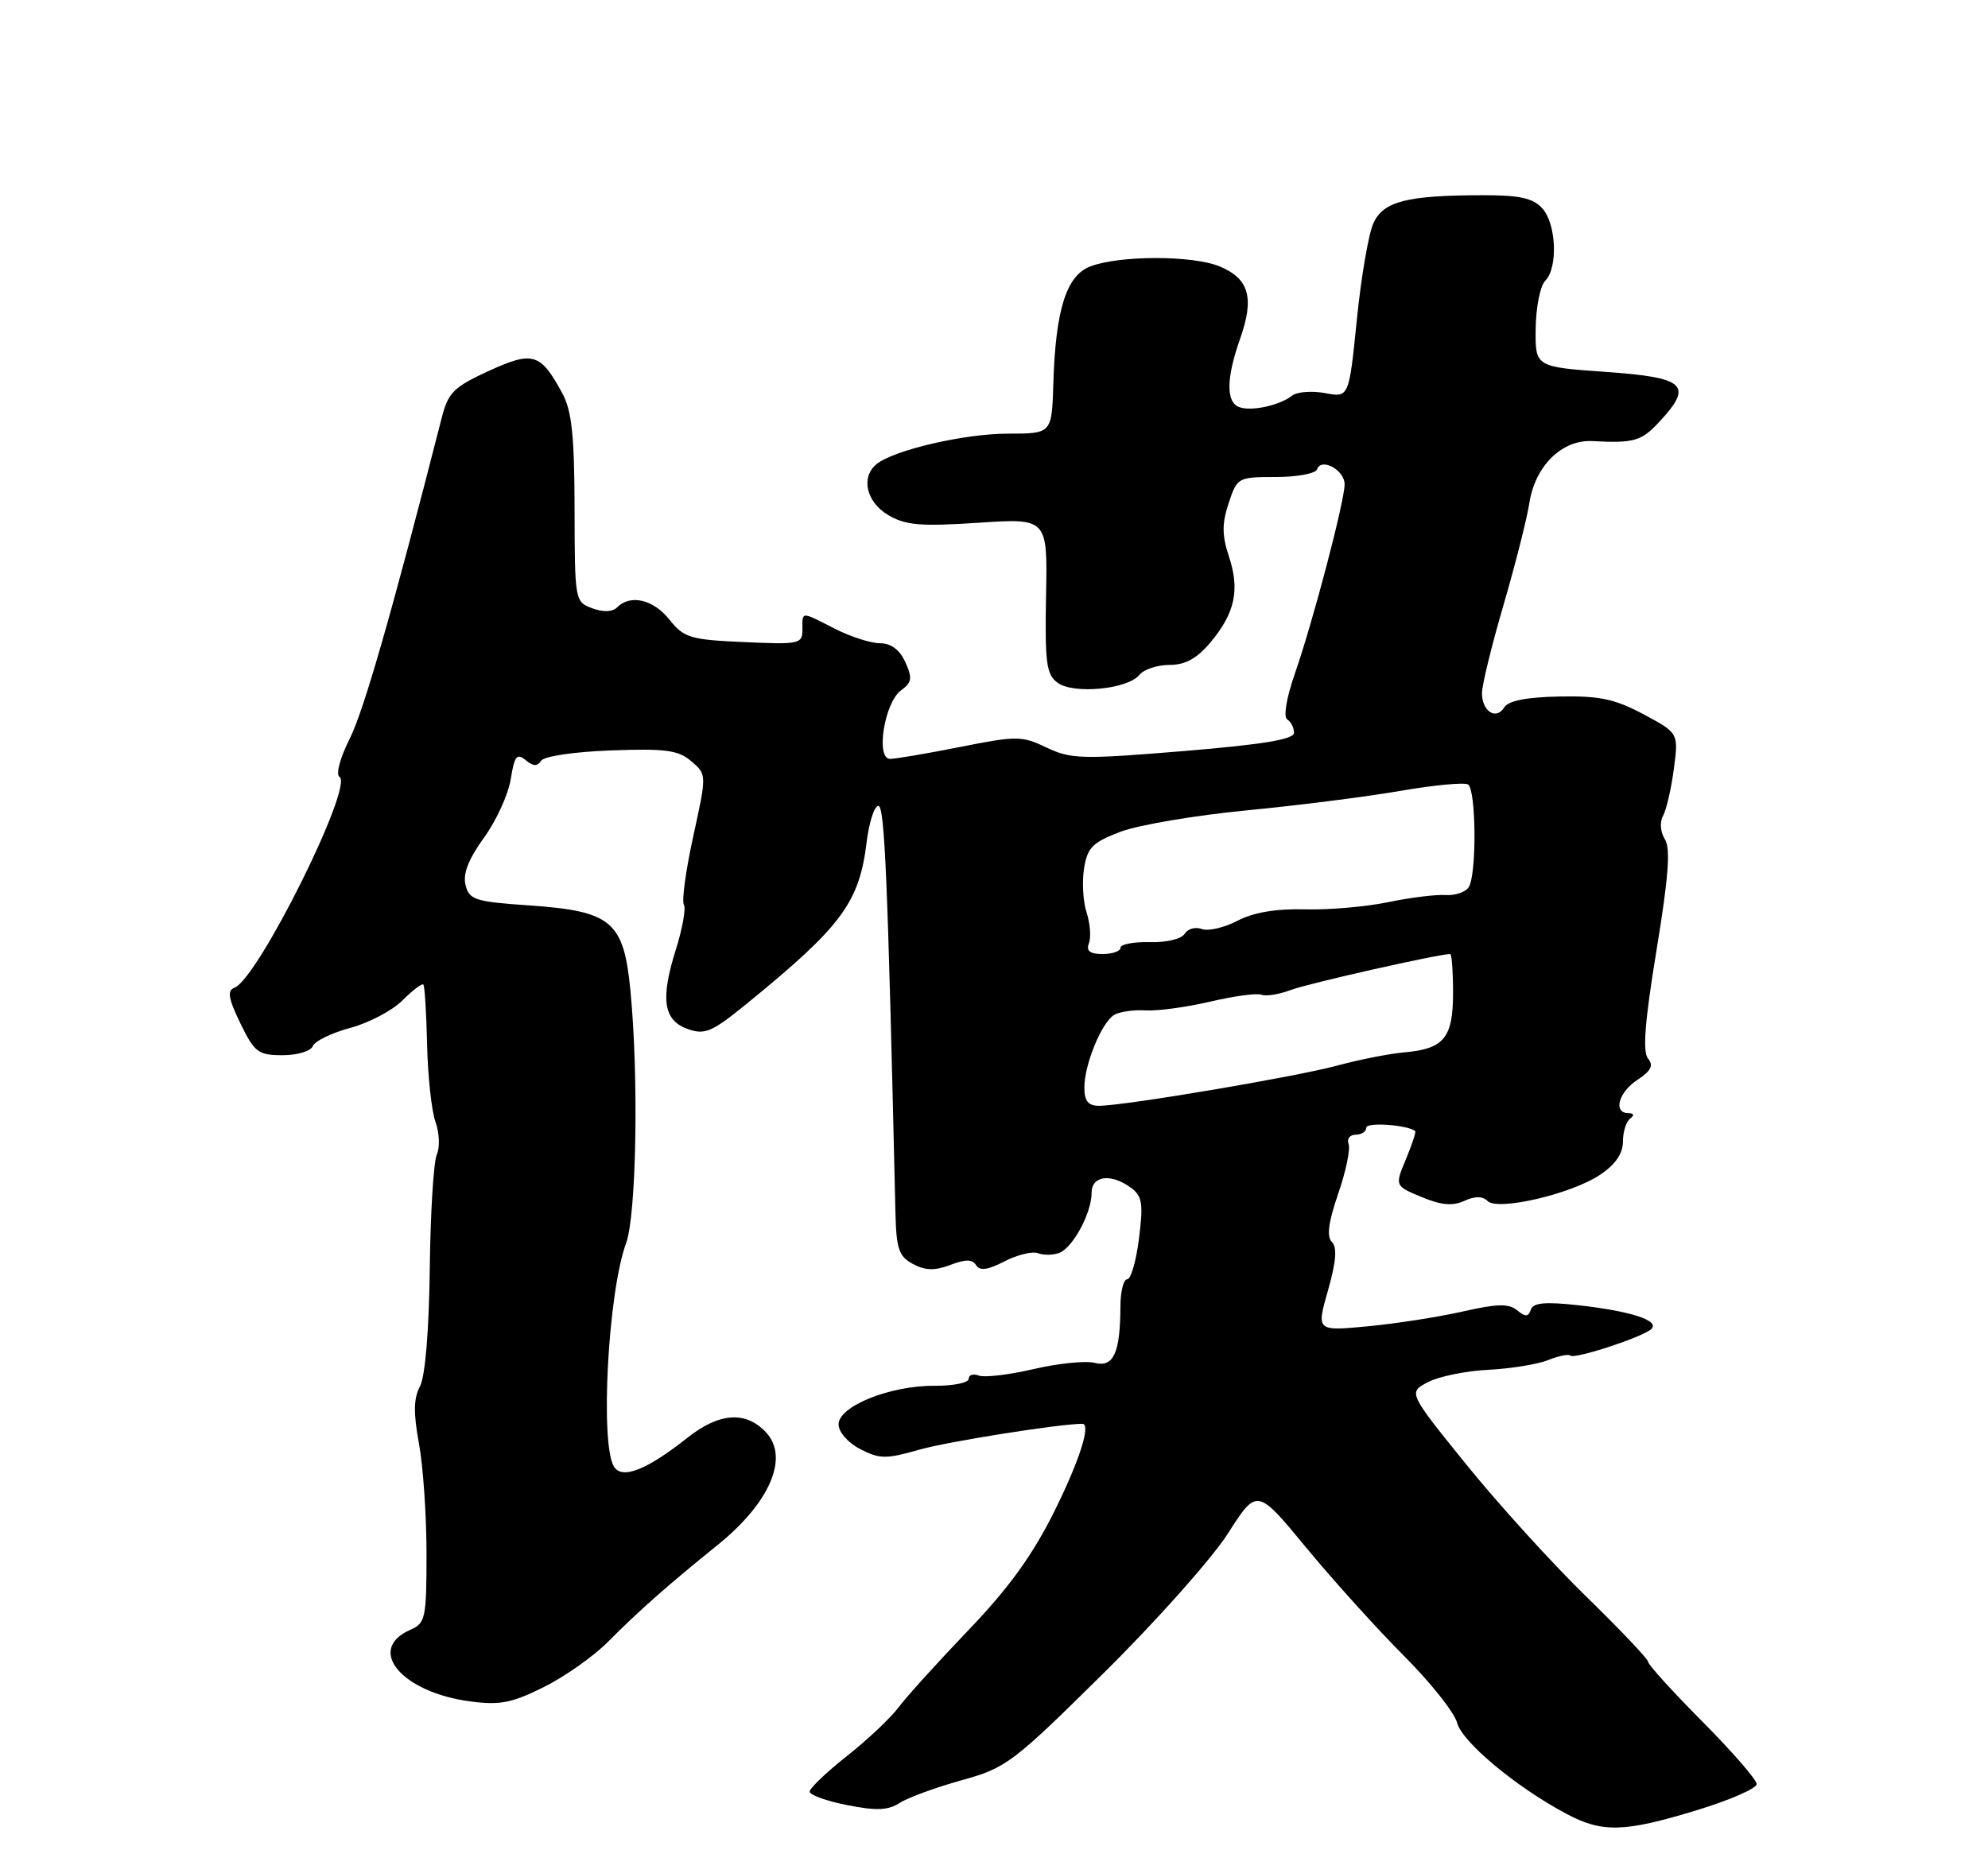 <?xml version="1.0" encoding="UTF-8" standalone="no"?>
<!DOCTYPE svg PUBLIC "-//W3C//DTD SVG 1.1//EN" "http://www.w3.org/Graphics/SVG/1.1/DTD/svg11.dtd" >
<svg xmlns="http://www.w3.org/2000/svg" xmlns:xlink="http://www.w3.org/1999/xlink" version="1.1" viewBox="0 0 275 256">
 <g >
 <path fill="currentColor"
d=" M 234.70 250.47 C 239.26 249.08 243.00 247.45 243.00 246.85 C 243.00 246.25 239.62 242.36 235.50 238.21 C 231.38 234.06 228.00 230.34 228.00 229.96 C 228.00 229.57 224.13 225.49 219.40 220.88 C 214.67 216.27 207.20 208.04 202.79 202.58 C 194.79 192.67 194.79 192.67 197.52 191.24 C 199.02 190.45 202.78 189.68 205.87 189.53 C 208.97 189.37 212.69 188.77 214.15 188.19 C 215.60 187.60 216.99 187.32 217.23 187.56 C 217.77 188.10 227.18 185.03 228.41 183.90 C 229.69 182.74 225.62 181.40 218.35 180.60 C 213.73 180.09 212.08 180.24 211.76 181.21 C 211.42 182.22 211.01 182.24 209.86 181.29 C 208.71 180.35 207.11 180.38 202.45 181.44 C 199.18 182.19 193.26 183.12 189.30 183.50 C 182.09 184.19 182.09 184.19 183.70 178.55 C 184.83 174.57 184.99 172.59 184.24 171.84 C 183.50 171.10 183.75 169.13 185.11 165.17 C 186.18 162.08 186.82 158.98 186.55 158.28 C 186.28 157.58 186.72 157.00 187.53 157.00 C 188.34 157.00 189.00 156.56 189.00 156.03 C 189.00 155.24 194.65 155.63 195.76 156.49 C 195.91 156.60 195.33 158.35 194.48 160.39 C 192.94 164.08 192.94 164.08 196.64 165.62 C 199.34 166.75 200.93 166.90 202.55 166.16 C 204.03 165.48 205.09 165.49 205.77 166.17 C 207.19 167.59 217.41 165.20 221.38 162.52 C 223.46 161.12 224.50 159.60 224.50 157.96 C 224.50 156.61 224.95 155.17 225.50 154.77 C 226.12 154.31 226.02 154.02 225.25 154.02 C 223.10 153.99 223.89 151.12 226.52 149.40 C 228.40 148.16 228.77 147.42 227.97 146.46 C 227.20 145.54 227.53 141.32 229.14 131.51 C 230.81 121.34 231.11 117.40 230.30 116.11 C 229.67 115.11 229.57 113.74 230.05 112.88 C 230.50 112.06 231.18 109.15 231.54 106.41 C 232.20 101.43 232.20 101.43 227.35 98.83 C 223.38 96.71 221.26 96.26 215.71 96.37 C 211.14 96.46 208.65 96.95 208.08 97.88 C 206.96 99.69 205.00 98.42 205.00 95.90 C 205.00 94.80 206.34 89.32 207.98 83.71 C 209.62 78.09 211.22 71.76 211.55 69.64 C 212.33 64.48 216.06 60.80 220.28 61.03 C 226.02 61.34 227.06 61.04 229.55 58.35 C 234.26 53.27 233.17 52.24 222.18 51.46 C 212.36 50.77 212.36 50.77 212.43 45.43 C 212.47 42.50 213.06 39.54 213.75 38.85 C 215.54 37.06 215.29 30.98 213.35 28.83 C 212.06 27.41 210.22 27.00 205.10 27.01 C 194.60 27.03 191.39 27.85 189.99 30.86 C 189.32 32.31 188.28 38.34 187.69 44.26 C 186.60 55.02 186.60 55.02 183.29 54.39 C 181.47 54.05 179.42 54.21 178.74 54.74 C 176.99 56.11 173.06 56.96 171.40 56.32 C 169.58 55.62 169.62 52.32 171.54 46.88 C 173.54 41.23 172.80 38.58 168.76 36.88 C 165.05 35.31 154.84 35.31 150.80 36.87 C 147.51 38.14 146.02 42.86 145.71 53.00 C 145.50 60.00 145.50 60.00 139.43 60.00 C 133.41 60.00 123.65 62.27 121.25 64.22 C 119.04 66.03 119.83 69.47 122.87 71.27 C 125.27 72.68 127.33 72.86 135.33 72.33 C 144.91 71.70 144.91 71.70 144.70 82.43 C 144.53 91.75 144.74 93.32 146.30 94.47 C 148.51 96.09 156.01 95.37 157.61 93.38 C 158.22 92.62 160.09 92.00 161.77 92.00 C 163.95 92.00 165.56 91.12 167.41 88.92 C 170.83 84.86 171.53 81.64 170.01 77.04 C 169.03 74.07 169.02 72.47 169.96 69.62 C 171.14 66.06 171.24 66.00 176.49 66.00 C 179.43 66.00 181.99 65.52 182.19 64.94 C 182.74 63.27 186.00 65.02 186.00 67.00 C 186.00 69.34 181.64 85.96 179.11 93.23 C 177.95 96.56 177.51 99.20 178.06 99.54 C 178.58 99.86 179.00 100.69 179.00 101.39 C 179.00 102.30 174.74 103.01 163.72 103.92 C 149.69 105.08 148.15 105.04 144.79 103.44 C 141.36 101.80 140.66 101.79 132.82 103.35 C 128.24 104.26 123.88 105.00 123.12 105.00 C 121.10 105.00 122.34 97.20 124.63 95.53 C 126.15 94.42 126.24 93.83 125.23 91.61 C 124.45 89.89 123.25 89.00 121.73 89.00 C 120.46 89.00 117.66 88.10 115.50 87.00 C 110.71 84.56 111.00 84.55 111.00 87.11 C 111.00 89.10 110.59 89.19 102.90 88.84 C 95.47 88.51 94.61 88.25 92.61 85.74 C 90.38 82.94 87.21 82.19 85.37 84.03 C 84.72 84.68 83.45 84.73 81.92 84.16 C 79.53 83.28 79.50 83.09 79.48 70.38 C 79.46 60.30 79.10 56.83 77.79 54.43 C 74.77 48.84 73.72 48.52 67.60 51.33 C 62.82 53.52 62.00 54.32 61.14 57.67 C 54.22 84.75 50.33 98.31 48.38 102.20 C 47.05 104.84 46.43 107.15 46.96 107.48 C 48.97 108.72 35.68 135.42 32.44 136.66 C 31.40 137.06 31.58 138.13 33.25 141.59 C 35.21 145.62 35.72 146.00 39.09 146.00 C 41.14 146.00 43.00 145.44 43.27 144.74 C 43.54 144.05 45.86 142.92 48.43 142.23 C 51.01 141.54 54.26 139.83 55.66 138.43 C 57.06 137.03 58.37 136.03 58.56 136.22 C 58.75 136.41 58.98 140.15 59.08 144.53 C 59.18 148.92 59.70 153.73 60.24 155.23 C 60.78 156.73 60.87 158.76 60.43 159.73 C 59.98 160.70 59.54 167.83 59.45 175.56 C 59.34 184.15 58.82 190.47 58.09 191.83 C 57.21 193.47 57.18 195.51 57.95 199.71 C 58.53 202.82 59.00 209.68 59.00 214.95 C 59.00 223.92 58.86 224.59 56.75 225.51 C 50.58 228.22 55.54 234.15 65.04 235.41 C 69.15 235.96 70.80 235.63 75.22 233.43 C 78.13 231.98 82.13 229.16 84.12 227.15 C 88.29 222.94 92.55 219.18 99.23 213.80 C 106.50 207.94 109.20 201.67 105.97 198.19 C 103.17 195.19 99.49 195.44 95.08 198.94 C 89.46 203.39 86.07 204.73 84.94 202.94 C 82.98 199.84 84.11 178.77 86.61 172.00 C 88.03 168.13 88.37 149.03 87.21 137.10 C 86.28 127.45 84.63 126.06 73.13 125.27 C 65.72 124.76 64.91 124.50 64.40 122.46 C 64.01 120.91 64.80 118.88 66.93 115.93 C 68.64 113.58 70.31 109.93 70.65 107.81 C 71.16 104.60 71.50 104.17 72.71 105.17 C 73.75 106.04 74.34 106.06 74.84 105.27 C 75.23 104.64 79.38 104.02 84.51 103.83 C 92.09 103.55 93.84 103.79 95.63 105.33 C 97.77 107.16 97.77 107.16 95.90 115.70 C 94.87 120.40 94.29 124.66 94.60 125.16 C 94.91 125.66 94.41 128.46 93.49 131.39 C 91.32 138.28 91.77 141.20 95.17 142.39 C 97.50 143.21 98.50 142.78 103.17 138.98 C 116.42 128.19 118.86 124.91 119.88 116.54 C 120.22 113.77 120.95 111.50 121.50 111.50 C 122.38 111.50 122.80 121.47 123.86 167.58 C 123.98 172.82 124.32 173.83 126.29 174.89 C 128.00 175.80 129.30 175.84 131.46 175.02 C 133.57 174.21 134.52 174.22 135.03 175.06 C 135.54 175.87 136.65 175.72 138.96 174.52 C 140.73 173.61 142.81 173.10 143.59 173.40 C 144.37 173.69 145.69 173.67 146.54 173.35 C 148.42 172.62 151.00 167.83 151.00 165.05 C 151.00 162.66 153.67 162.31 156.44 164.34 C 158.00 165.48 158.17 166.50 157.56 171.34 C 157.17 174.45 156.44 177.00 155.93 177.00 C 155.42 177.00 154.99 178.69 154.99 180.75 C 154.96 187.21 154.04 189.23 151.43 188.57 C 150.16 188.25 146.36 188.64 142.97 189.43 C 139.58 190.22 136.18 190.62 135.41 190.33 C 134.63 190.03 134.00 190.23 134.00 190.78 C 134.00 191.32 131.86 191.76 129.25 191.74 C 123.10 191.71 116.00 194.57 116.00 197.08 C 116.00 198.14 117.29 199.62 119.00 200.50 C 121.69 201.89 122.56 201.90 127.25 200.56 C 131.14 199.45 146.62 197.00 149.72 197.00 C 150.96 197.00 149.31 202.15 145.84 209.13 C 142.83 215.18 139.55 219.72 134.01 225.50 C 129.80 229.90 125.43 234.72 124.31 236.22 C 123.19 237.71 119.96 240.76 117.13 242.99 C 114.31 245.22 112.00 247.43 112.00 247.89 C 112.00 248.36 114.34 249.20 117.20 249.76 C 121.23 250.56 122.85 250.49 124.45 249.46 C 125.58 248.73 129.42 247.32 132.98 246.33 C 139.18 244.62 140.06 243.96 152.64 231.52 C 159.89 224.36 167.63 215.66 169.85 212.19 C 173.88 205.88 173.88 205.88 180.69 214.14 C 184.43 218.67 190.52 225.41 194.21 229.11 C 197.90 232.80 201.20 236.97 201.56 238.36 C 202.22 240.99 209.64 247.20 216.58 250.91 C 221.62 253.62 224.62 253.54 234.70 250.47 Z  M 150.00 150.47 C 150.00 147.29 152.37 141.51 154.11 140.43 C 154.83 139.99 156.79 139.70 158.46 139.80 C 160.13 139.90 164.16 139.35 167.41 138.59 C 170.66 137.82 173.85 137.39 174.49 137.63 C 175.13 137.88 176.97 137.58 178.58 136.97 C 180.90 136.08 199.01 132.00 200.61 132.00 C 200.82 132.00 201.00 134.42 201.00 137.38 C 201.00 143.61 199.75 145.13 194.23 145.61 C 192.18 145.79 188.03 146.61 185.00 147.43 C 179.26 148.99 155.51 153.00 152.02 153.00 C 150.53 153.00 150.00 152.34 150.00 150.47 Z  M 150.63 130.51 C 150.95 129.69 150.80 127.78 150.31 126.26 C 149.81 124.74 149.66 121.99 149.96 120.14 C 150.42 117.26 151.14 116.55 155.01 115.08 C 157.49 114.14 165.36 112.81 172.51 112.12 C 179.65 111.43 189.24 110.21 193.82 109.41 C 198.39 108.62 202.56 108.23 203.07 108.54 C 204.20 109.24 204.29 121.00 203.17 122.75 C 202.73 123.44 201.28 123.93 199.94 123.84 C 198.60 123.75 195.03 124.20 192.00 124.83 C 188.97 125.46 183.80 125.91 180.50 125.82 C 176.49 125.72 173.39 126.24 171.16 127.41 C 169.32 128.36 167.11 128.87 166.24 128.54 C 165.37 128.21 164.31 128.50 163.88 129.20 C 163.43 129.92 161.34 130.42 159.05 130.36 C 156.82 130.30 155.00 130.65 155.00 131.13 C 155.00 131.61 153.89 132.00 152.53 132.00 C 150.76 132.00 150.22 131.58 150.63 130.51 Z "/>
</g>
</svg>